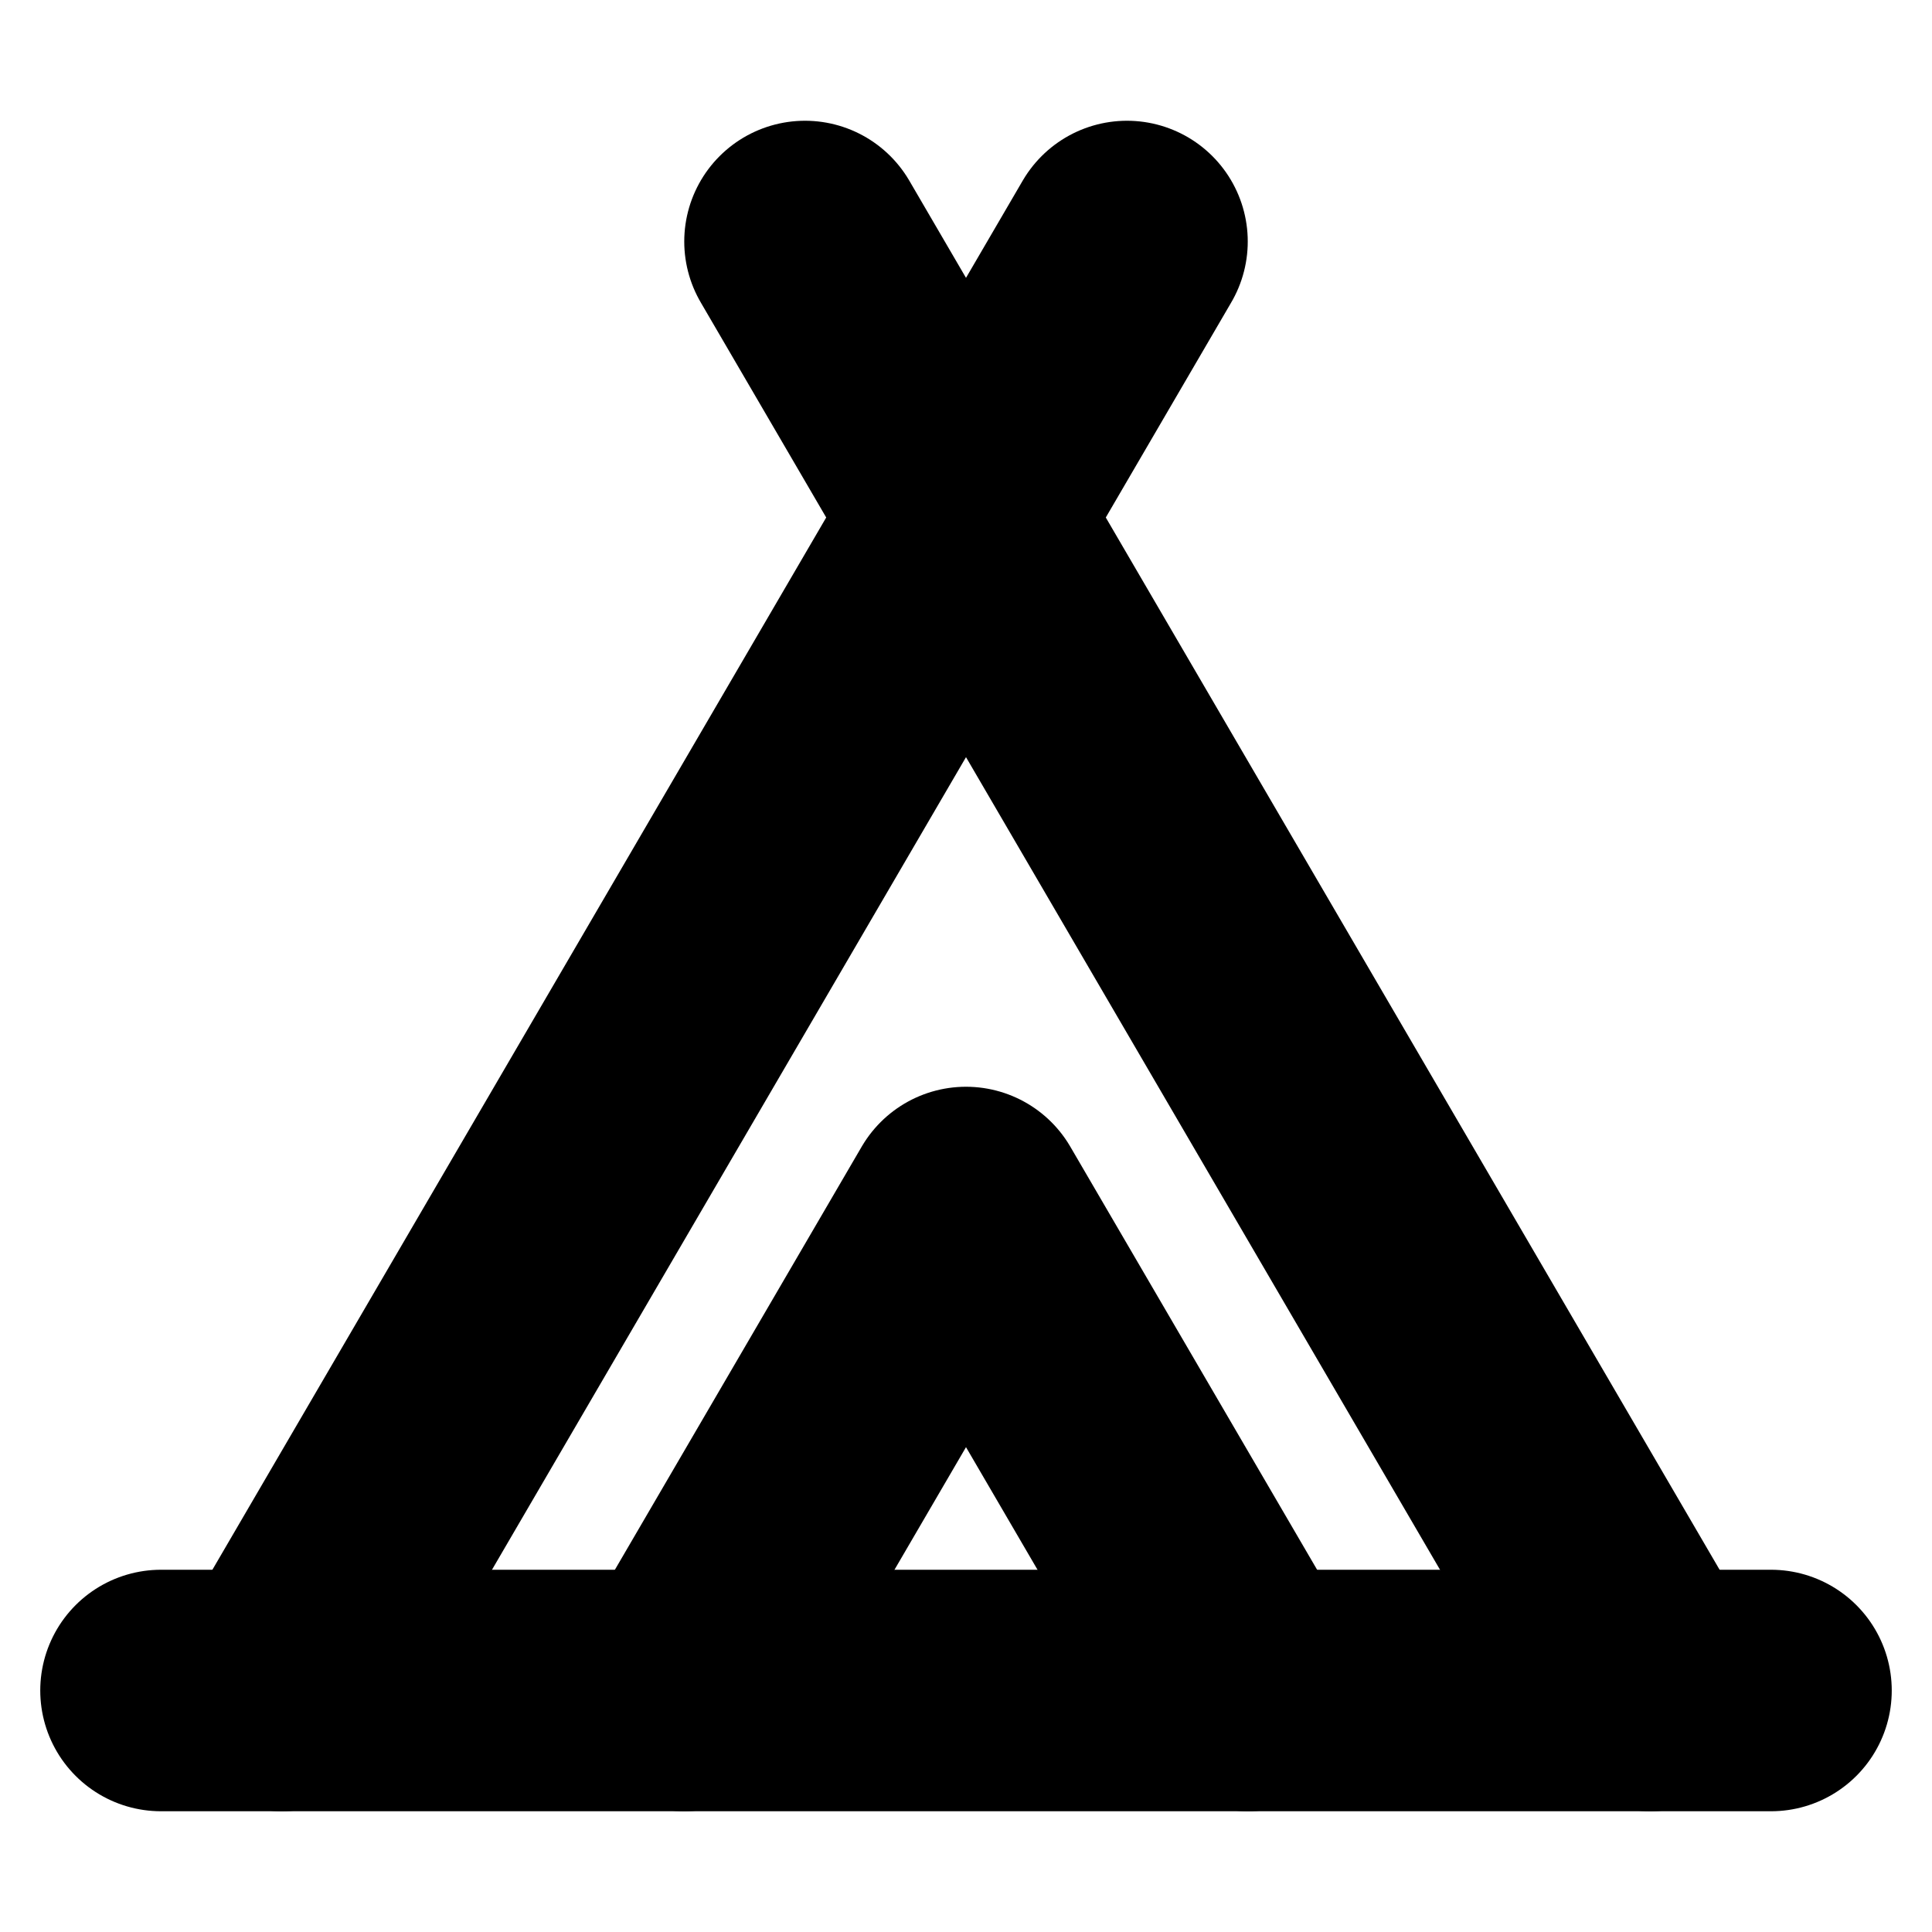 <!-- @license lucide-static v0.394.0 - ISC -->
<svg
    xmlns="http://www.w3.org/2000/svg"
    class="lucide lucide-tent"
    width="24"
    height="24"
    viewBox="0 0 24 24"
    fill="none"
    stroke="currentColor"
    stroke-width="3"
    stroke-linecap="round"
    stroke-linejoin="round"
>
    <path d="M3.5 21 14 3" />
    <path d="M20.5 21 10 3" />
    <path d="M15.5 21 12 15l-3.5 6" />
    <path d="M2 21h20" />
</svg>
